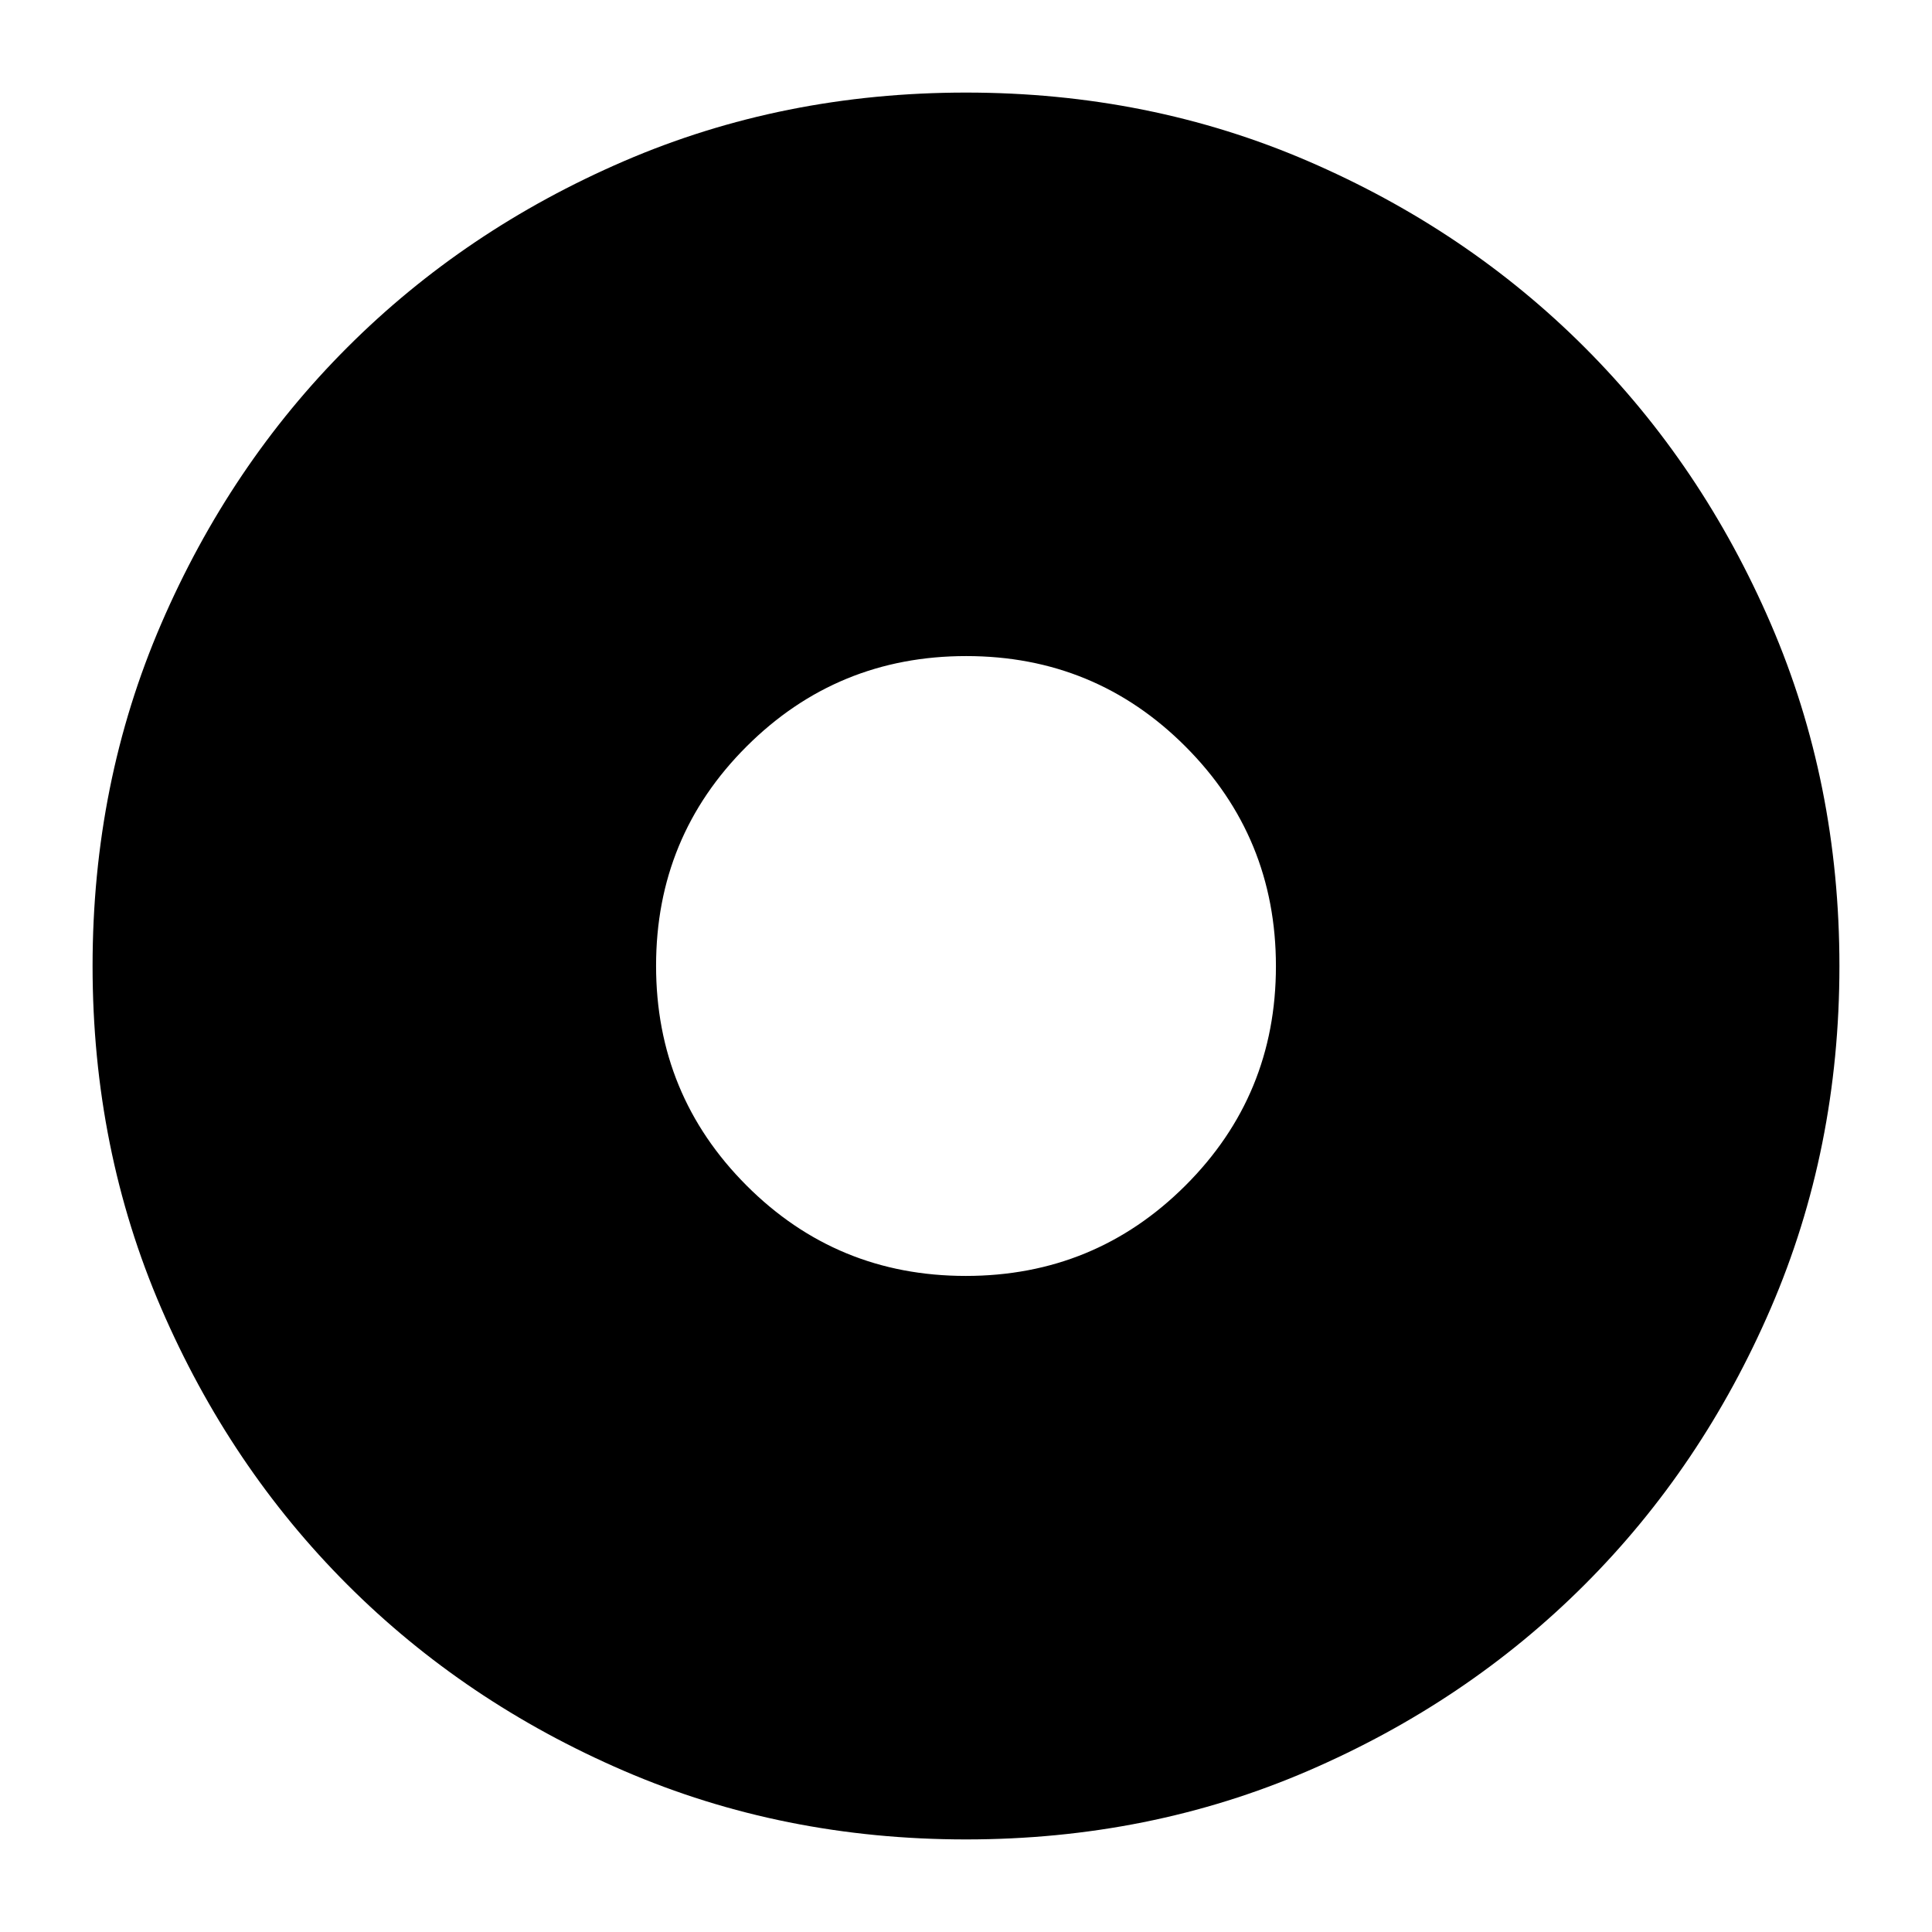 <svg xmlns="http://www.w3.org/2000/svg" height="24" viewBox="0 -960 960 960" width="24"><path d="M479.882-326Q544-326 589-370.882q45-44.883 45-109Q634-544 589.118-589q-44.883-45-109-45Q416-634 371-589.118q-45 44.883-45 109Q326-416 370.882-371q44.883 45 109 45ZM480-46q-91 0-169.987-34.084-78.988-34.083-137.417-92.512T80.084-310.013Q46-389 46-480t34.084-169.987q34.083-78.988 92.512-137.417t137.417-92.512Q389-914 480-914t169.987 34.084q78.988 34.083 137.417 92.512t92.512 137.417Q914-571 914-480t-34.084 169.987q-34.083 78.988-92.512 137.417T649.987-80.084Q571-46 480-46Z"/></svg>